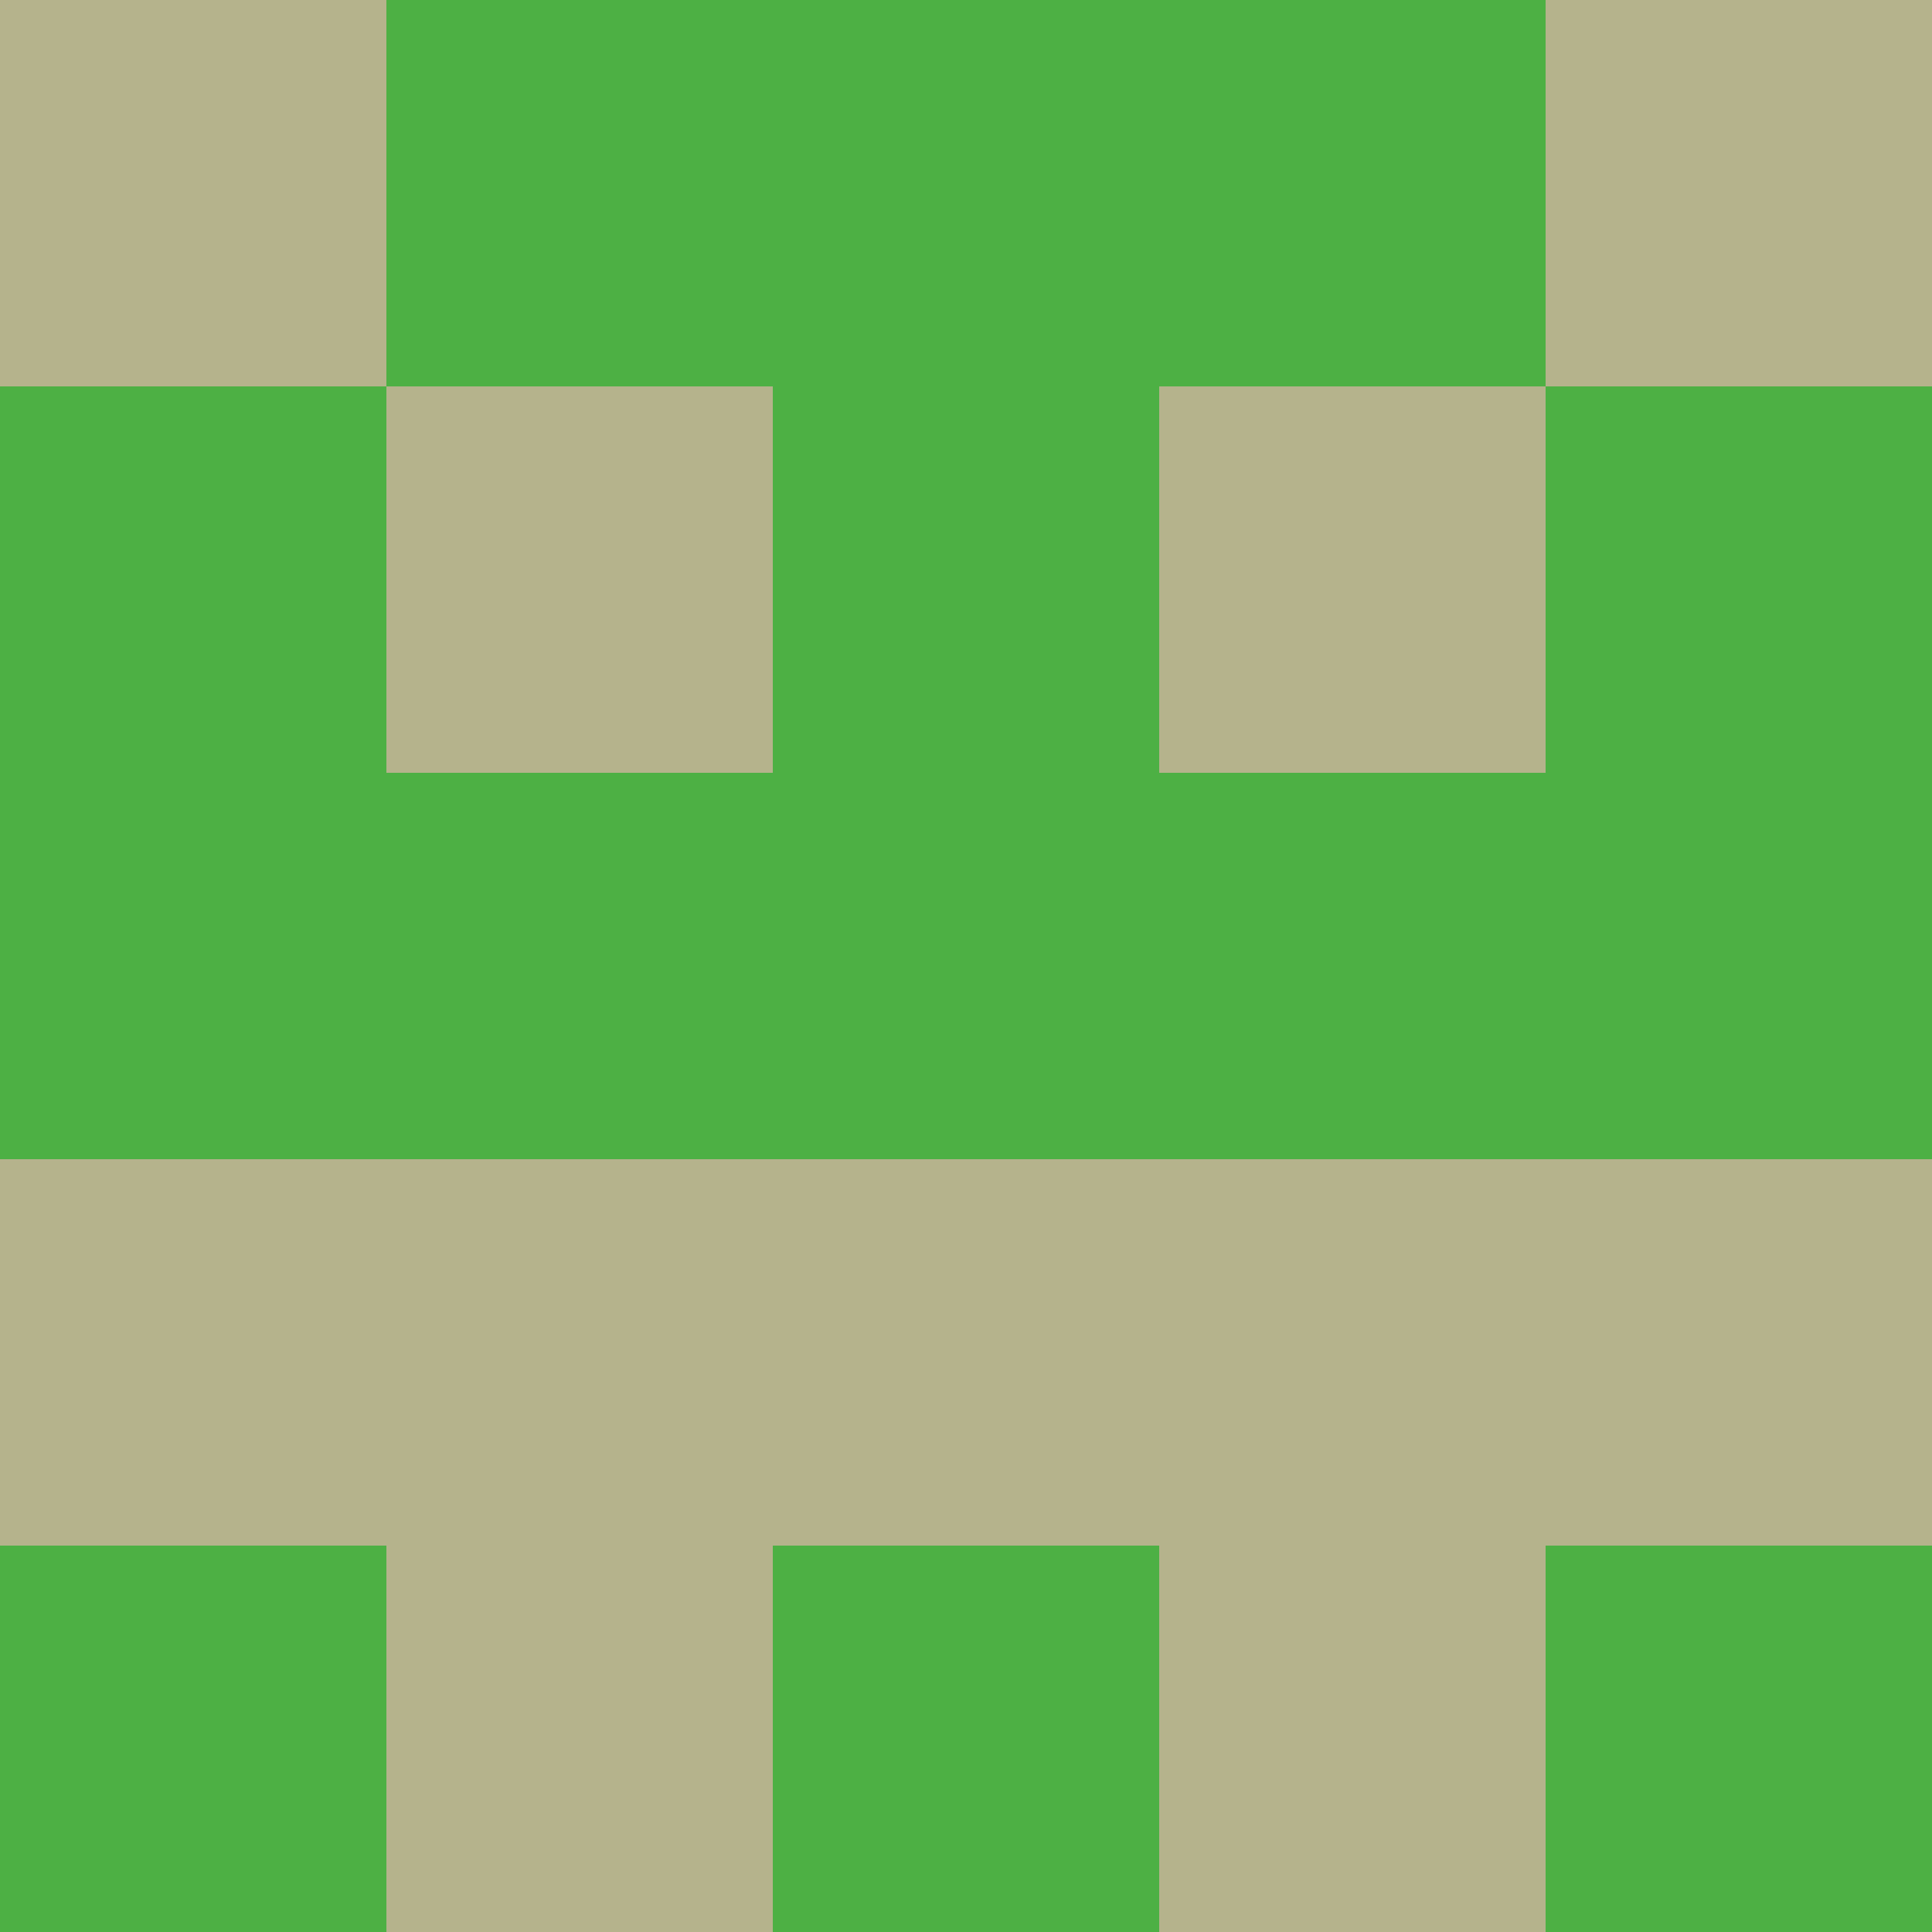 <?xml version="1.0" encoding="utf-8"?>
<!DOCTYPE svg PUBLIC "-//W3C//DTD SVG 20010904//EN"
        "http://www.w3.org/TR/2001/REC-SVG-20010904/DTD/svg10.dtd">

<svg width="400" height="400" viewBox="0 0 5 5"
    xmlns="http://www.w3.org/2000/svg"
    xmlns:xlink="http://www.w3.org/1999/xlink">
            <rect x="0" y="0" width="1" height="1" fill="#B5B38C" />
        <rect x="0" y="1" width="1" height="1" fill="#4DB044" />
        <rect x="0" y="2" width="1" height="1" fill="#4DB044" />
        <rect x="0" y="3" width="1" height="1" fill="#B5B38C" />
        <rect x="0" y="4" width="1" height="1" fill="#4DB044" />
                <rect x="1" y="0" width="1" height="1" fill="#4DB044" />
        <rect x="1" y="1" width="1" height="1" fill="#B5B38C" />
        <rect x="1" y="2" width="1" height="1" fill="#4DB044" />
        <rect x="1" y="3" width="1" height="1" fill="#B5B38C" />
        <rect x="1" y="4" width="1" height="1" fill="#B5B38C" />
                <rect x="2" y="0" width="1" height="1" fill="#4DB044" />
        <rect x="2" y="1" width="1" height="1" fill="#4DB044" />
        <rect x="2" y="2" width="1" height="1" fill="#4DB044" />
        <rect x="2" y="3" width="1" height="1" fill="#B5B38C" />
        <rect x="2" y="4" width="1" height="1" fill="#4DB044" />
                <rect x="3" y="0" width="1" height="1" fill="#4DB044" />
        <rect x="3" y="1" width="1" height="1" fill="#B5B38C" />
        <rect x="3" y="2" width="1" height="1" fill="#4DB044" />
        <rect x="3" y="3" width="1" height="1" fill="#B5B38C" />
        <rect x="3" y="4" width="1" height="1" fill="#B5B38C" />
                <rect x="4" y="0" width="1" height="1" fill="#B5B38C" />
        <rect x="4" y="1" width="1" height="1" fill="#4DB044" />
        <rect x="4" y="2" width="1" height="1" fill="#4DB044" />
        <rect x="4" y="3" width="1" height="1" fill="#B5B38C" />
        <rect x="4" y="4" width="1" height="1" fill="#4DB044" />
        
</svg>


